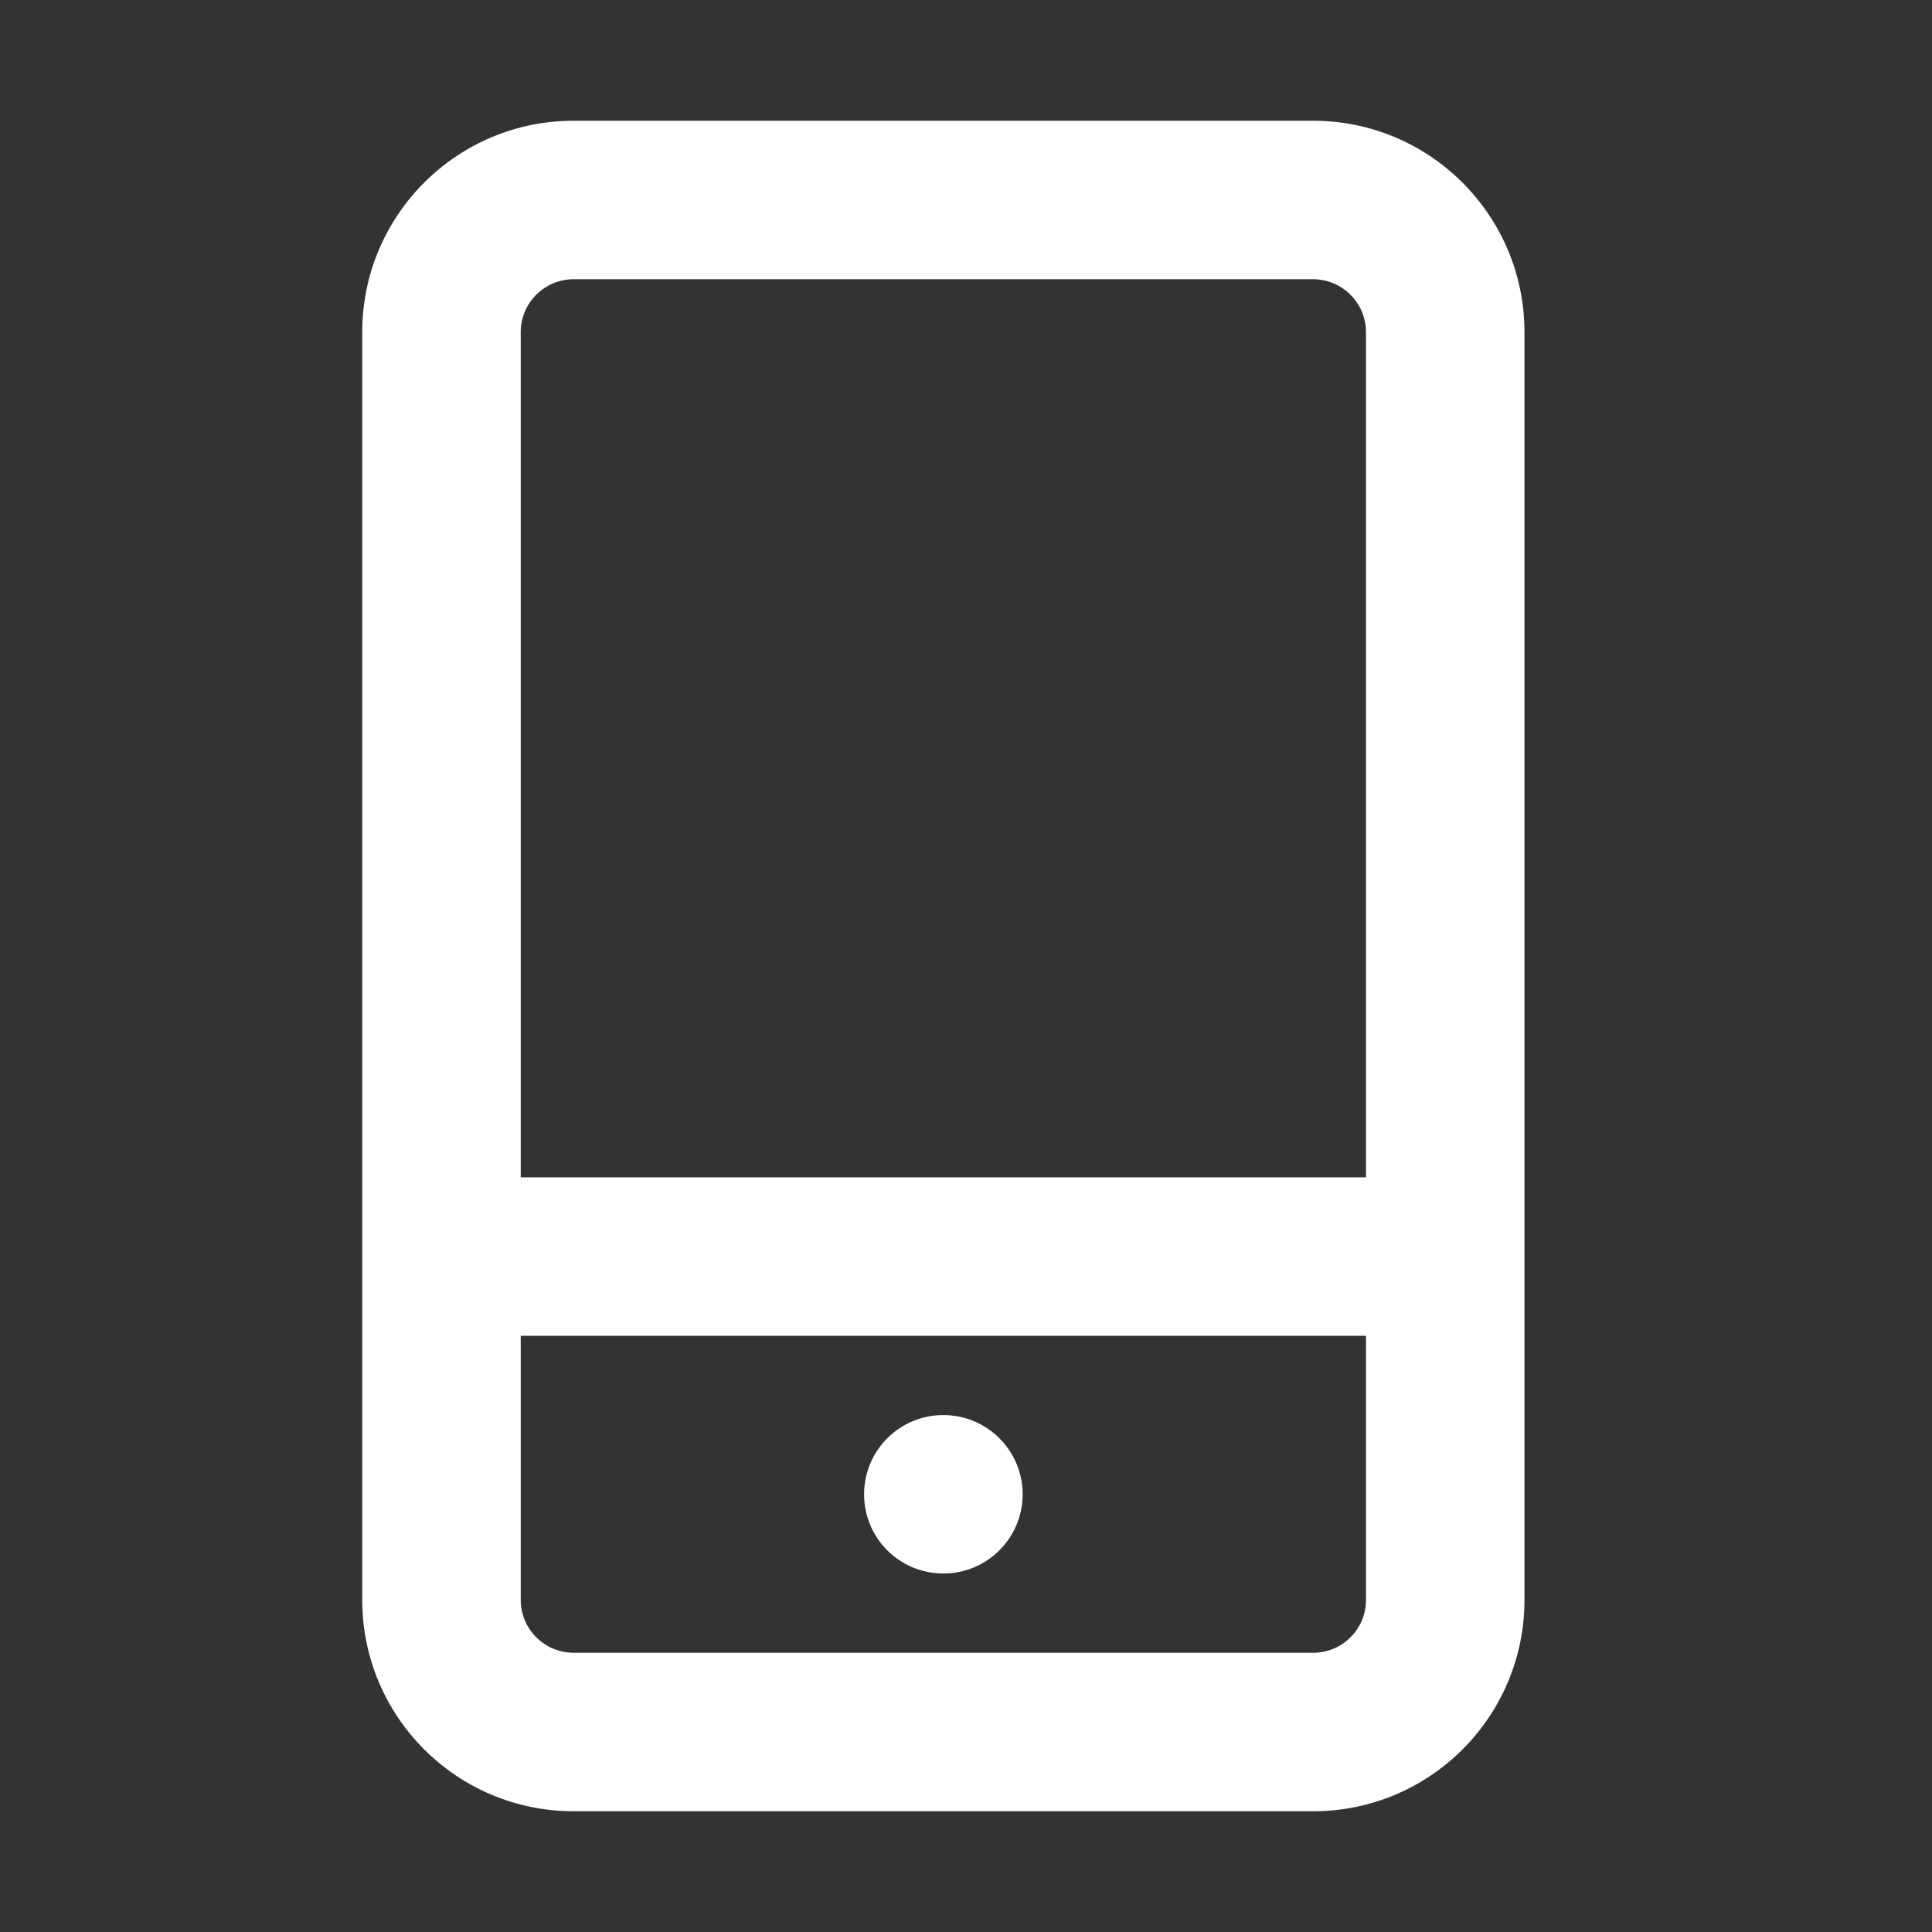 <svg width="32" height="32" viewBox="0 0 32 32" fill="none" xmlns="http://www.w3.org/2000/svg">
<rect x="0" y="0" width="32" height="32" fill="#333333" stroke="none"/>
<path d="M21.75 2H9.5C7.567 2 6 3.567 6 5.5V26.5C6 28.433 7.567 30 9.5 30H21.75C23.683 30 25.25 28.433 25.25 26.5V5.5C25.25 3.567 23.68 2 21.75 2ZM22.625 26.5C22.625 26.983 22.233 27.375 21.75 27.375H9.5C9.018 27.375 8.625 26.981 8.625 26.5V22.125H22.625V26.5ZM22.625 19.5H8.625V5.5C8.625 5.018 9.018 4.625 9.5 4.625H21.75C22.231 4.625 22.625 5.018 22.625 5.5V19.5ZM15.625 26.062C16.35 26.062 16.938 25.475 16.938 24.75C16.938 24.025 16.35 23.438 15.625 23.438C14.9 23.438 14.312 24.023 14.312 24.75C14.312 25.477 14.898 26.062 15.625 26.062Z" fill="white"/>
</svg>

